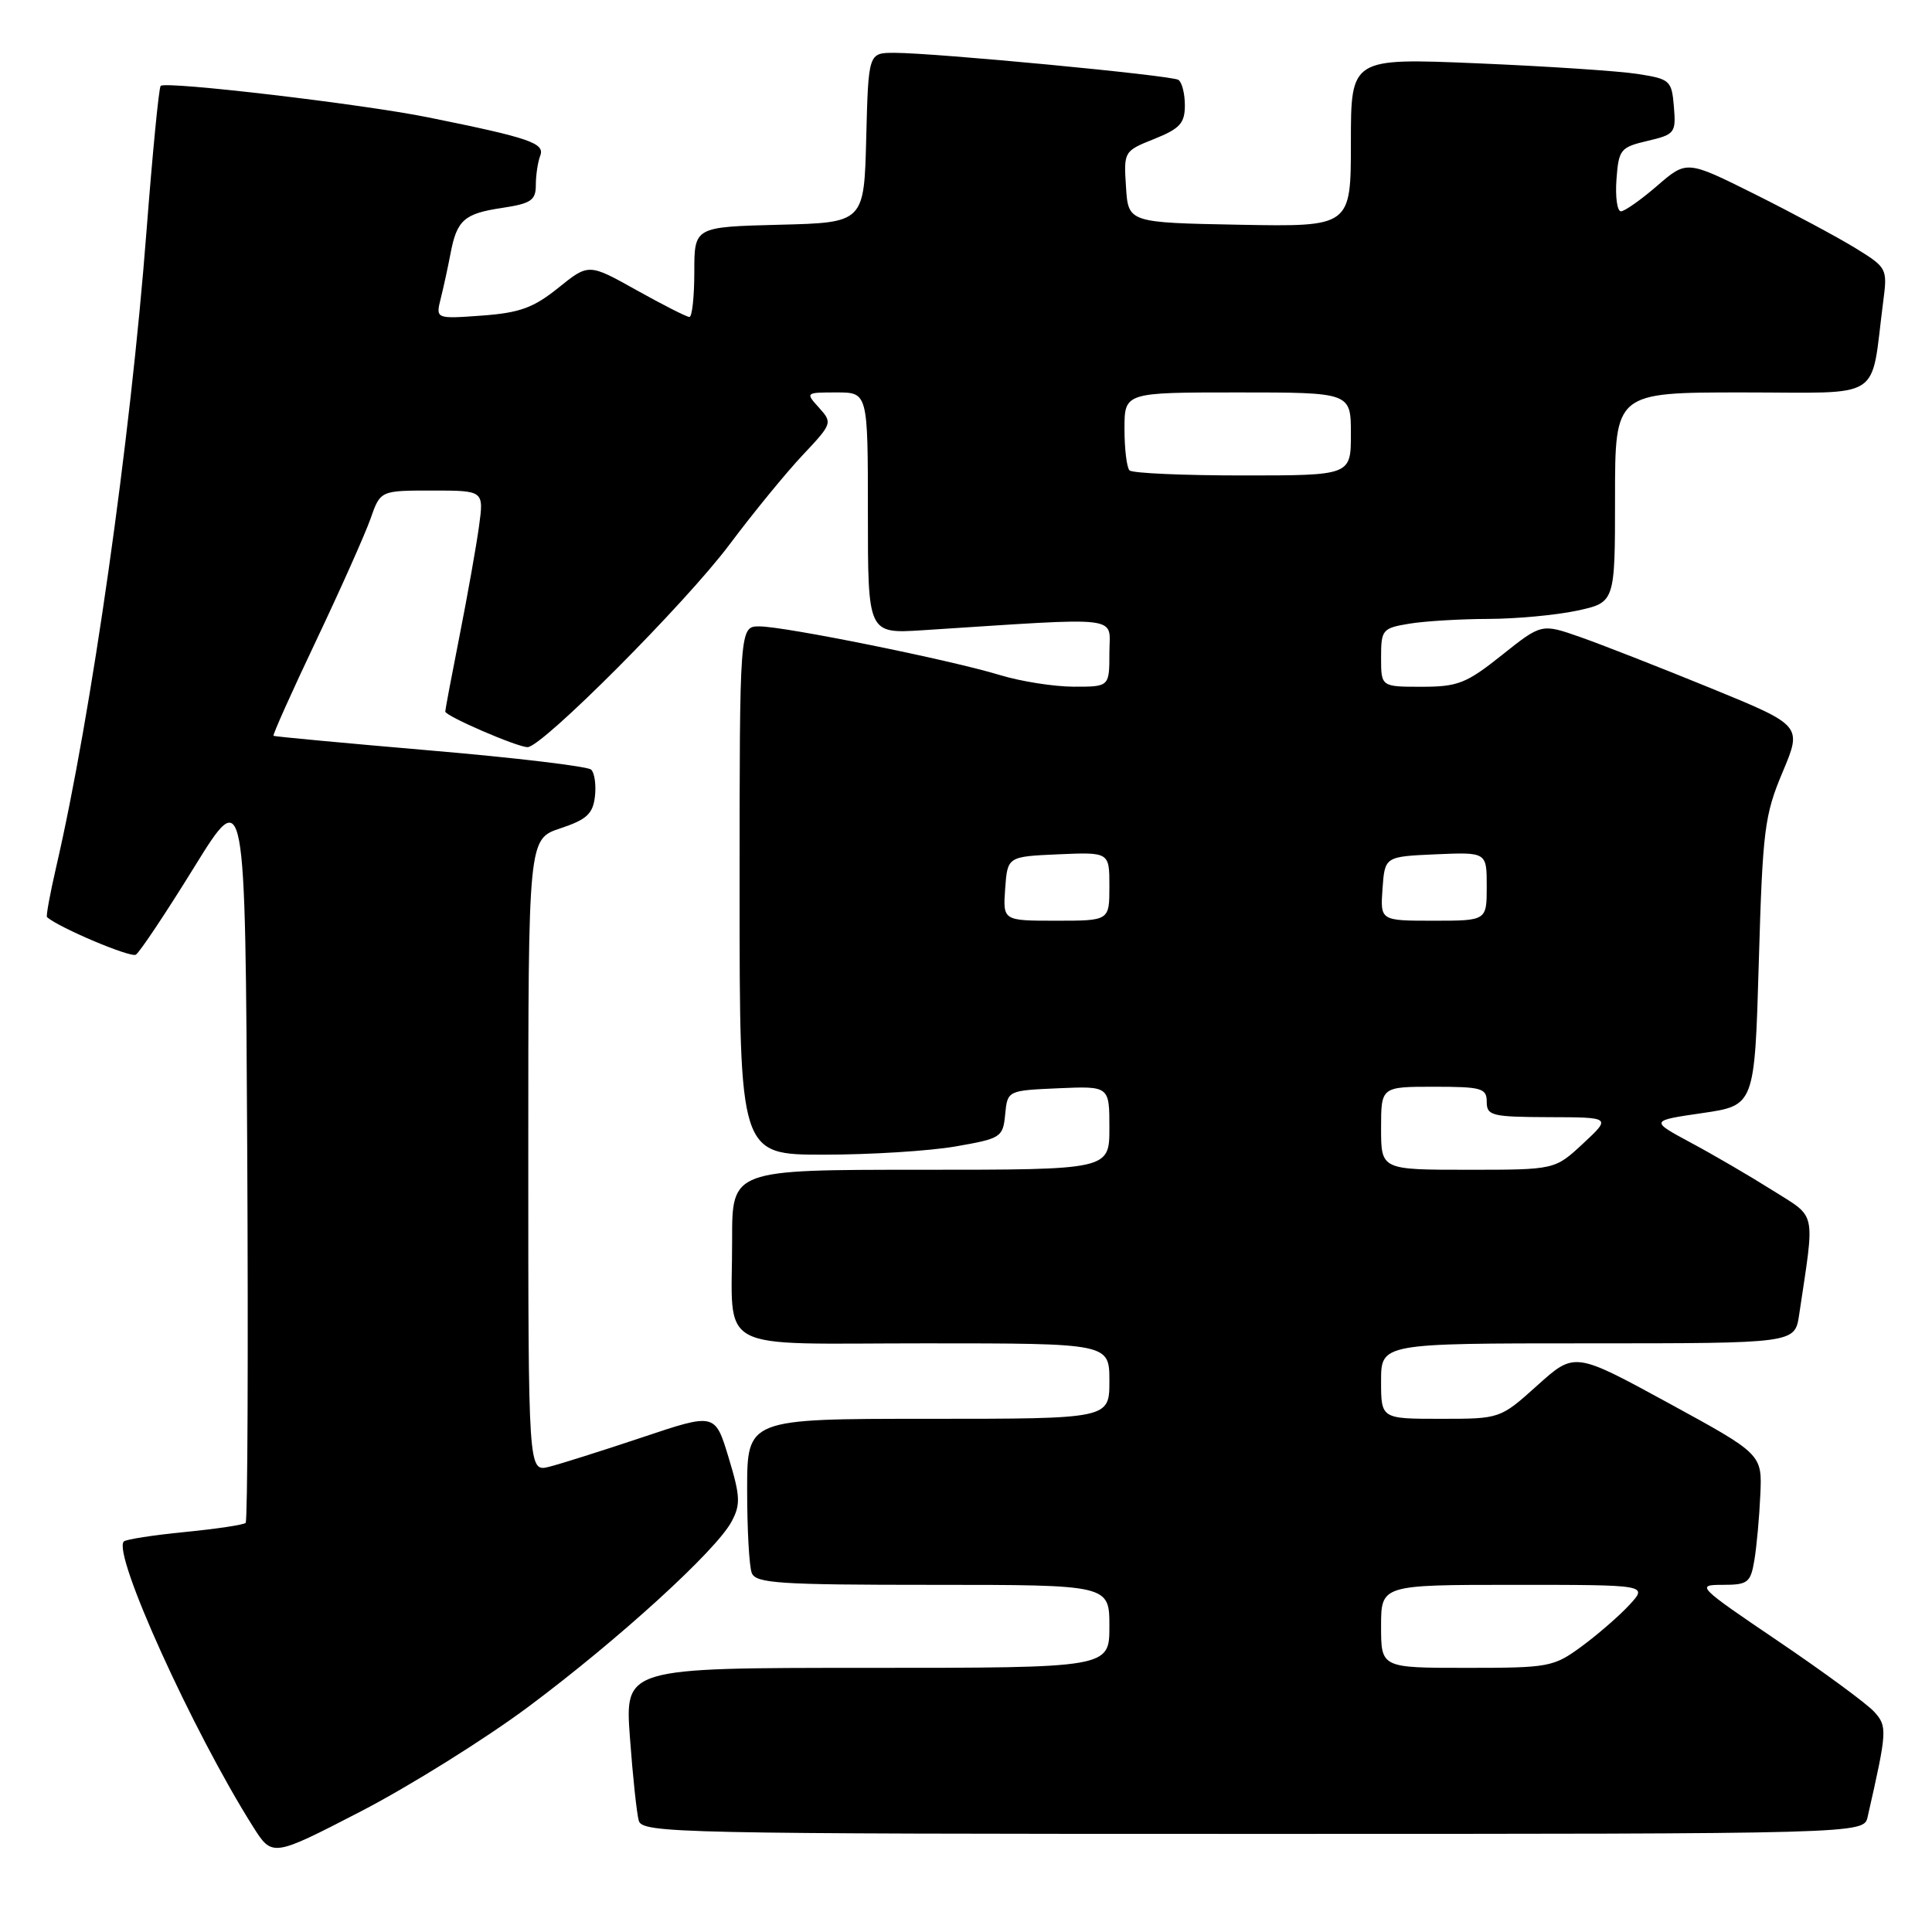 <?xml version="1.0" encoding="UTF-8" standalone="no"?>
<!DOCTYPE svg PUBLIC "-//W3C//DTD SVG 1.1//EN" "http://www.w3.org/Graphics/SVG/1.1/DTD/svg11.dtd" >
<svg xmlns="http://www.w3.org/2000/svg" xmlns:xlink="http://www.w3.org/1999/xlink" version="1.1" viewBox="0 0 256 256">
 <g >
 <path fill="currentColor"
d=" M 70.02 226.15 C 81.93 217.27 94.86 205.49 96.93 201.63 C 98.15 199.36 98.10 198.27 96.54 193.12 C 94.75 187.22 94.75 187.22 85.12 190.45 C 79.83 192.22 74.26 193.98 72.75 194.36 C 70.00 195.04 70.00 195.04 70.00 153.10 C 70.00 111.17 70.00 111.17 74.25 109.76 C 77.74 108.60 78.56 107.84 78.83 105.55 C 79.01 104.01 78.78 102.40 78.33 101.98 C 77.87 101.55 68.28 100.40 57.00 99.44 C 45.72 98.47 36.38 97.60 36.24 97.50 C 36.10 97.40 38.64 91.73 41.88 84.91 C 45.12 78.08 48.36 70.81 49.09 68.75 C 50.40 65.00 50.40 65.00 57.26 65.00 C 64.12 65.00 64.12 65.00 63.47 69.75 C 63.11 72.36 61.96 78.85 60.91 84.16 C 59.86 89.47 59.00 94.03 59.00 94.28 C 59.00 94.88 68.53 99.00 69.91 99.00 C 71.83 99.00 90.85 79.92 96.65 72.17 C 99.81 67.95 104.19 62.60 106.38 60.28 C 110.28 56.14 110.32 56.02 108.53 54.03 C 106.71 52.02 106.73 52.00 110.85 52.00 C 115.00 52.00 115.00 52.00 115.00 67.99 C 115.00 83.97 115.00 83.97 122.25 83.51 C 149.29 81.77 147.00 81.49 147.00 86.49 C 147.00 91.00 147.00 91.00 142.25 90.99 C 139.64 90.98 135.25 90.29 132.50 89.45 C 125.91 87.44 103.96 83.00 100.62 83.00 C 98.00 83.00 98.00 83.00 98.00 118.00 C 98.00 153.00 98.00 153.00 109.17 153.00 C 115.31 153.00 123.16 152.51 126.61 151.91 C 132.65 150.86 132.90 150.70 133.19 147.66 C 133.50 144.50 133.50 144.50 140.25 144.20 C 147.00 143.91 147.00 143.91 147.00 149.45 C 147.00 155.00 147.00 155.00 122.00 155.00 C 97.00 155.00 97.00 155.00 97.01 164.25 C 97.04 179.51 94.22 178.00 122.62 178.00 C 147.00 178.00 147.00 178.00 147.00 183.00 C 147.00 188.00 147.00 188.00 123.00 188.00 C 99.00 188.00 99.00 188.00 99.00 197.42 C 99.00 202.60 99.27 207.55 99.61 208.42 C 100.14 209.80 103.20 210.00 123.61 210.00 C 147.00 210.00 147.00 210.00 147.00 215.50 C 147.00 221.00 147.00 221.00 114.89 221.00 C 82.79 221.00 82.79 221.00 83.47 230.25 C 83.84 235.34 84.37 240.29 84.64 241.25 C 85.11 242.90 89.84 243.00 166.05 243.00 C 246.96 243.00 246.96 243.00 247.47 240.75 C 250.07 229.31 250.11 228.77 248.33 226.81 C 247.38 225.76 241.64 221.54 235.60 217.45 C 224.91 210.21 224.70 210.00 228.25 210.00 C 231.60 210.00 231.96 209.72 232.46 206.75 C 232.76 204.96 233.12 201.07 233.25 198.10 C 233.50 192.69 233.50 192.69 221.08 185.91 C 208.65 179.13 208.65 179.13 203.72 183.56 C 198.78 188.00 198.78 188.00 190.89 188.00 C 183.00 188.00 183.00 188.00 183.00 183.00 C 183.00 178.00 183.00 178.00 210.41 178.00 C 237.82 178.00 237.82 178.00 238.39 174.25 C 240.50 160.12 240.79 161.47 234.86 157.72 C 231.91 155.86 227.05 153.02 224.06 151.42 C 218.63 148.50 218.63 148.50 225.56 147.49 C 232.50 146.48 232.50 146.48 233.05 127.49 C 233.56 109.97 233.80 108.02 236.20 102.32 C 238.80 96.14 238.80 96.14 226.65 91.17 C 219.97 88.44 212.20 85.40 209.38 84.41 C 204.26 82.62 204.26 82.62 199.00 86.81 C 194.30 90.56 193.17 91.00 188.37 91.00 C 183.00 91.00 183.00 91.00 183.00 87.13 C 183.00 83.44 183.17 83.23 186.75 82.64 C 188.81 82.30 193.52 82.02 197.20 82.01 C 200.89 82.00 206.17 81.51 208.95 80.92 C 214.00 79.83 214.00 79.83 214.00 65.92 C 214.00 52.00 214.00 52.00 230.91 52.00 C 249.87 52.00 247.80 53.33 249.53 40.00 C 250.11 35.56 250.06 35.47 245.81 32.85 C 243.44 31.40 237.45 28.19 232.50 25.72 C 223.50 21.23 223.50 21.23 219.58 24.62 C 217.43 26.48 215.27 28.00 214.78 28.00 C 214.29 28.00 214.02 26.10 214.19 23.78 C 214.48 19.80 214.72 19.51 218.30 18.67 C 221.93 17.82 222.09 17.61 221.80 14.14 C 221.51 10.66 221.30 10.47 217.00 9.80 C 214.53 9.41 204.96 8.78 195.75 8.39 C 179.00 7.69 179.00 7.69 179.00 18.87 C 179.00 30.05 179.00 30.05 164.25 29.78 C 149.50 29.50 149.50 29.50 149.20 24.76 C 148.89 20.07 148.93 20.01 152.95 18.41 C 156.35 17.04 157.00 16.33 157.00 13.95 C 157.00 12.39 156.61 10.88 156.14 10.58 C 155.17 9.98 123.85 7.00 118.52 7.00 C 115.07 7.00 115.07 7.00 114.78 18.25 C 114.50 29.50 114.50 29.50 103.25 29.78 C 92.00 30.07 92.00 30.07 92.00 36.03 C 92.00 39.31 91.71 42.00 91.35 42.00 C 90.99 42.00 87.84 40.40 84.35 38.45 C 78.00 34.90 78.00 34.90 73.98 38.14 C 70.67 40.80 68.86 41.45 63.83 41.82 C 57.72 42.26 57.72 42.26 58.41 39.51 C 58.79 38.00 59.36 35.36 59.69 33.63 C 60.53 29.16 61.50 28.30 66.53 27.55 C 70.37 26.97 71.00 26.54 71.00 24.52 C 71.00 23.22 71.26 21.48 71.58 20.64 C 72.23 18.97 70.23 18.28 56.73 15.55 C 48.05 13.79 21.95 10.72 21.29 11.38 C 21.05 11.61 20.21 20.29 19.41 30.65 C 17.28 58.37 12.11 94.74 7.44 114.90 C 6.63 118.42 6.08 121.40 6.23 121.53 C 7.89 122.96 17.30 126.93 18.00 126.50 C 18.51 126.18 21.98 120.98 25.71 114.94 C 32.50 103.96 32.50 103.96 32.76 152.64 C 32.90 179.41 32.81 201.53 32.55 201.79 C 32.29 202.05 28.67 202.59 24.50 203.00 C 20.33 203.41 16.70 203.97 16.41 204.25 C 14.85 205.81 25.51 229.34 33.52 242.03 C 36.08 246.08 36.08 246.08 47.81 240.02 C 54.26 236.68 64.26 230.44 70.02 226.15 Z  M 183.00 215.50 C 183.00 210.00 183.00 210.00 200.67 210.00 C 218.35 210.00 218.35 210.00 215.92 212.64 C 214.59 214.09 211.74 216.56 209.60 218.14 C 205.85 220.89 205.27 221.00 194.35 221.00 C 183.00 221.00 183.00 221.00 183.00 215.50 Z  M 183.00 149.50 C 183.00 144.00 183.00 144.00 190.00 144.00 C 196.33 144.00 197.00 144.19 197.00 146.00 C 197.00 147.84 197.68 148.00 205.25 148.03 C 213.50 148.05 213.50 148.05 209.76 151.53 C 206.03 155.00 206.03 155.00 194.51 155.00 C 183.00 155.00 183.00 155.00 183.00 149.50 Z  M 133.19 117.75 C 133.50 113.50 133.50 113.50 140.25 113.20 C 147.00 112.91 147.00 112.91 147.00 117.45 C 147.00 122.00 147.00 122.00 139.94 122.00 C 132.89 122.00 132.89 122.00 133.19 117.75 Z  M 183.19 117.75 C 183.50 113.50 183.50 113.50 190.25 113.20 C 197.00 112.91 197.00 112.91 197.00 117.45 C 197.00 122.00 197.00 122.00 189.94 122.00 C 182.89 122.00 182.89 122.00 183.19 117.75 Z  M 149.67 62.33 C 149.30 61.97 149.00 59.49 149.00 56.83 C 149.00 52.00 149.00 52.00 164.00 52.00 C 179.00 52.00 179.00 52.00 179.00 57.50 C 179.00 63.00 179.00 63.00 164.67 63.00 C 156.78 63.00 150.03 62.70 149.67 62.33 Z "/>
</g>
</svg>
